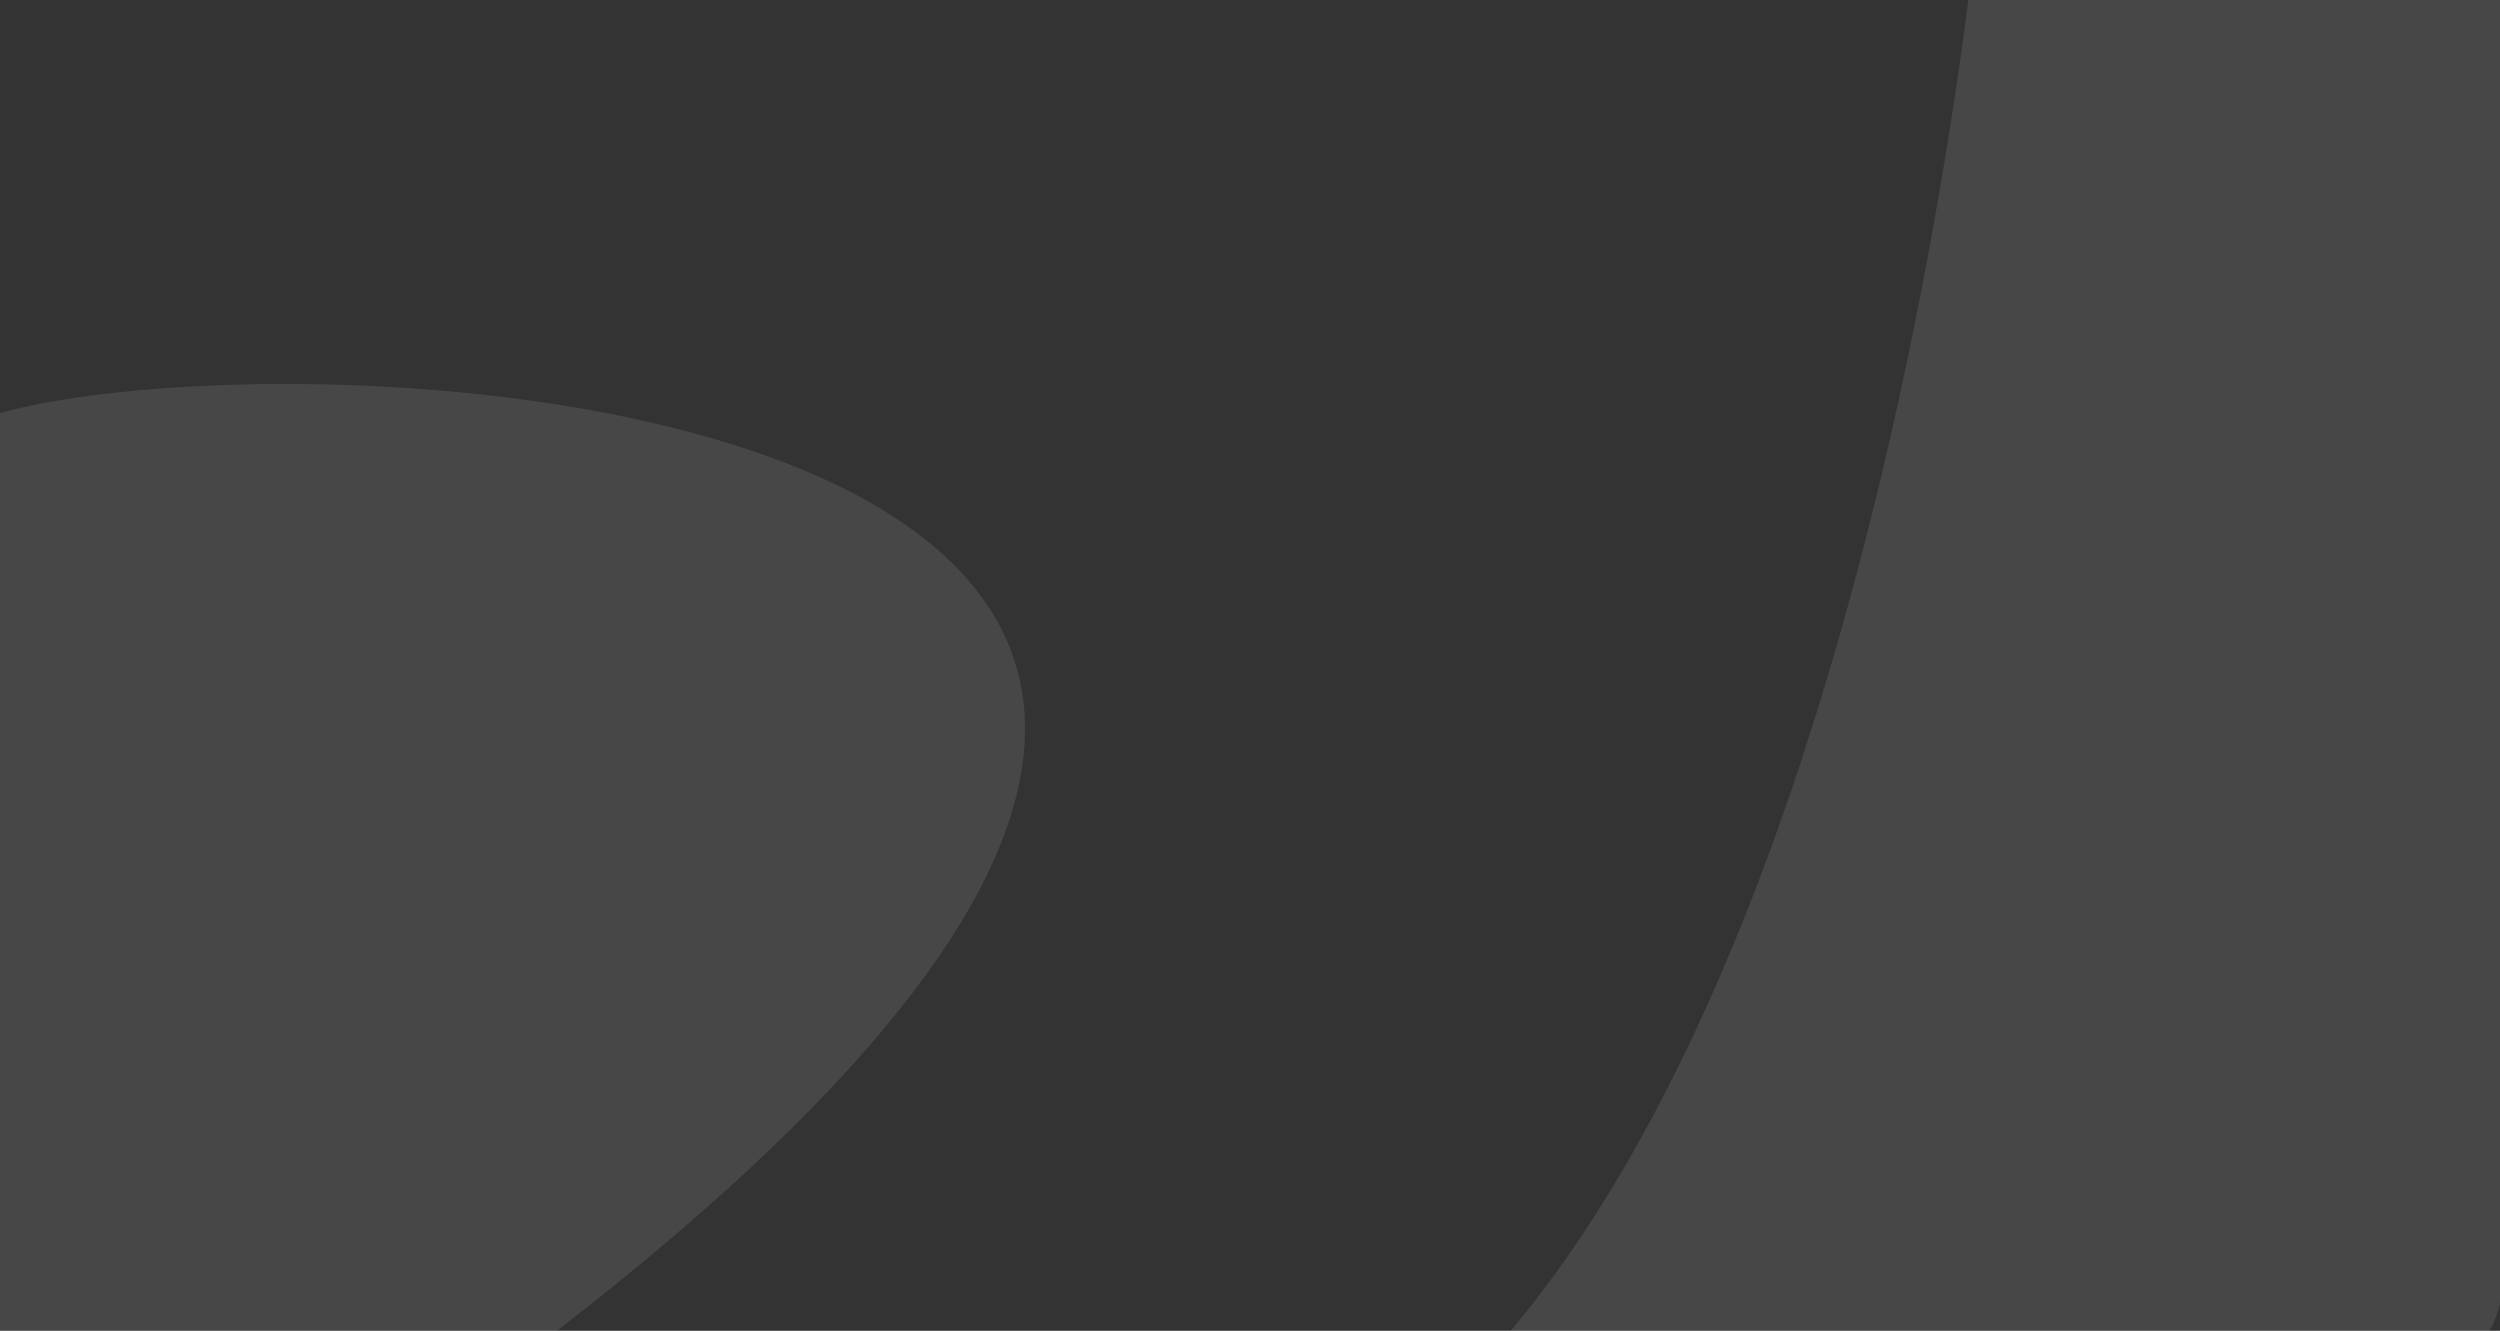 <svg width="1439" height="766" viewBox="0 0 1439 766" fill="none" xmlns="http://www.w3.org/2000/svg">
<rect x="0" y="0" width="1439" height="766" fill="#333333" stroke="none"/>
<path d="M1439.96 740.853C1439.96 829.968 1140.14 979.296 966.745 1086.47C894.15 1131.35 572.694 1305.65 573 1256.28C573.306 1206.9 584 1016.02 584 898C1053.6 943.762 1140.5 -66 1140.5 -66C1140.5 -66 1252.12 -66 1439.96 -66C1440.05 -21.874 1439.96 61.651 1439.96 135.111L1439.96 413.152L1439.96 740.853Z" fill="white" fill-opacity="0.1"/>
<path d="M0 237.742C226.317 176.018 1206.16 255.744 8.69974e-05 981C0 381.764 -0 474.35 0 237.742Z" fill="white" fill-opacity="0.1"/>
</svg>
